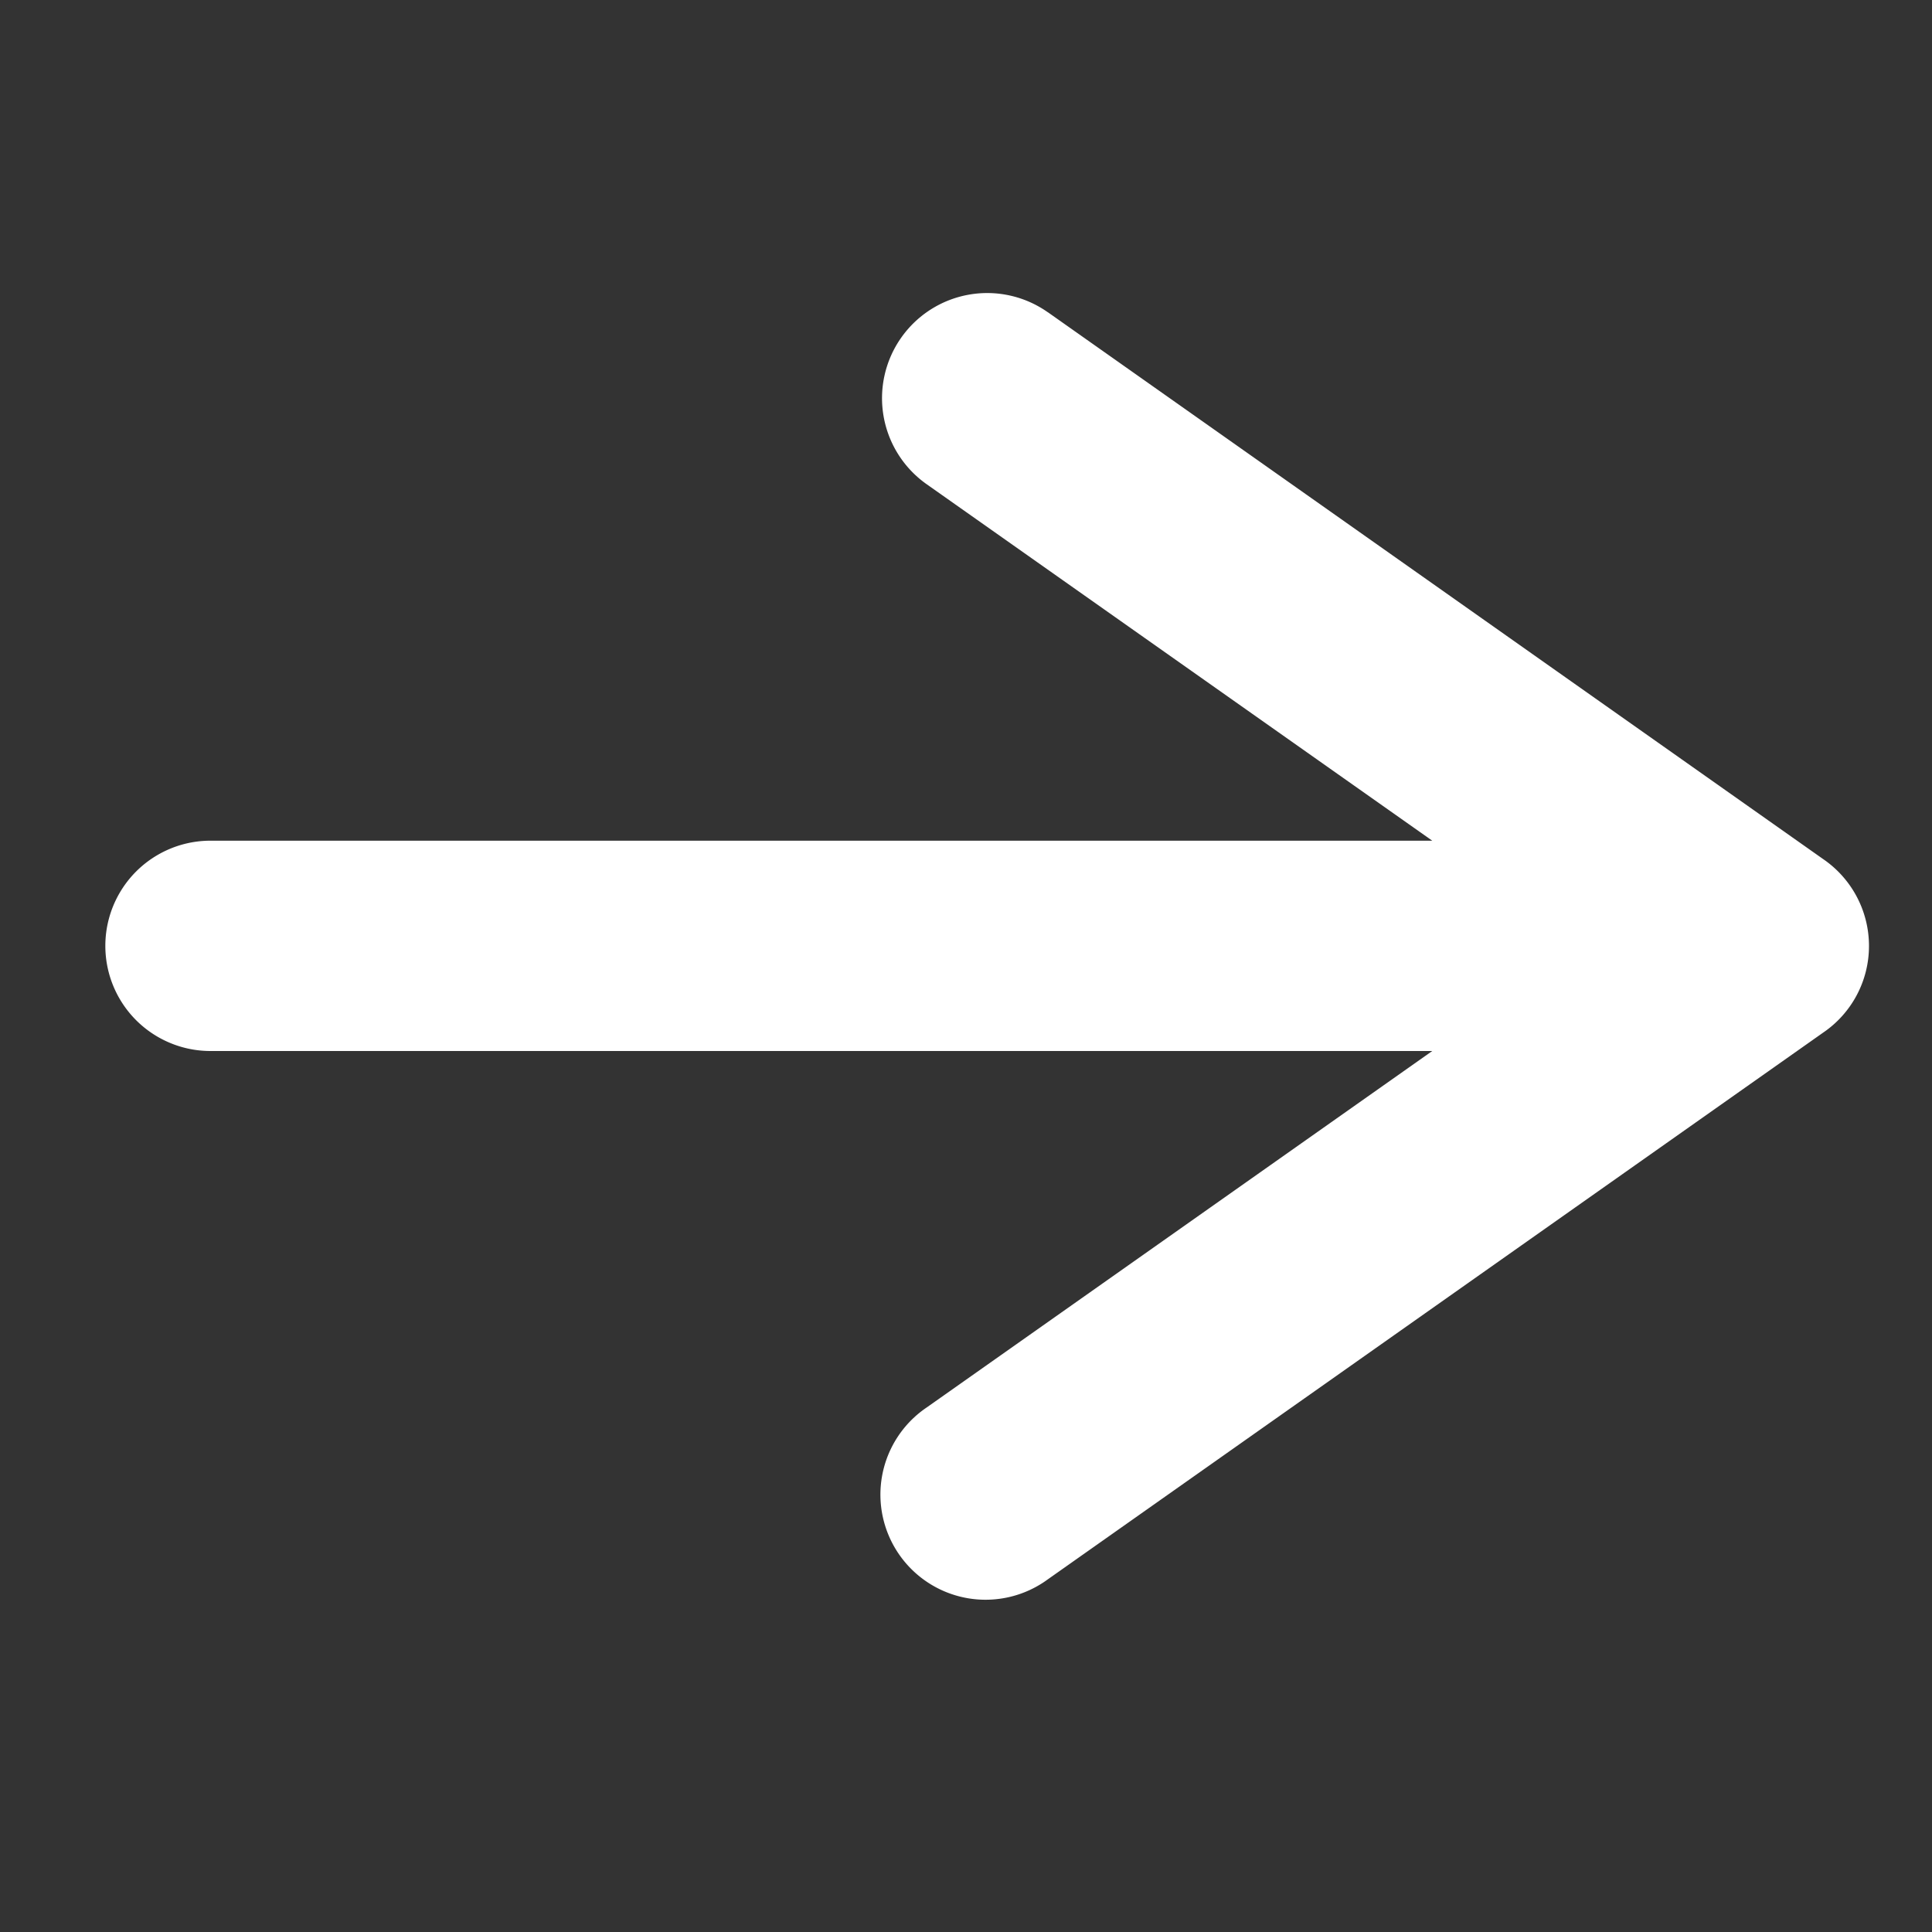 <svg width="21" height="21" fill="none" xmlns="http://www.w3.org/2000/svg"><rect width="100%" height="100%" fill="#333333" stroke="none"/><path fill-rule="evenodd" clip-rule="evenodd" d="M11.389 3.394a1.143 1.143 0 10-1.317 1.869l5.496 3.875H2.288a1.143 1.143 0 000 2.286h13.28l-5.496 3.875a1.143 1.143 0 101.317 1.868l8.428-5.943a1.138 1.138 0 00.498-.943 1.143 1.143 0 00-.498-.943L11.39 3.394z" fill="#fff"/></svg>
